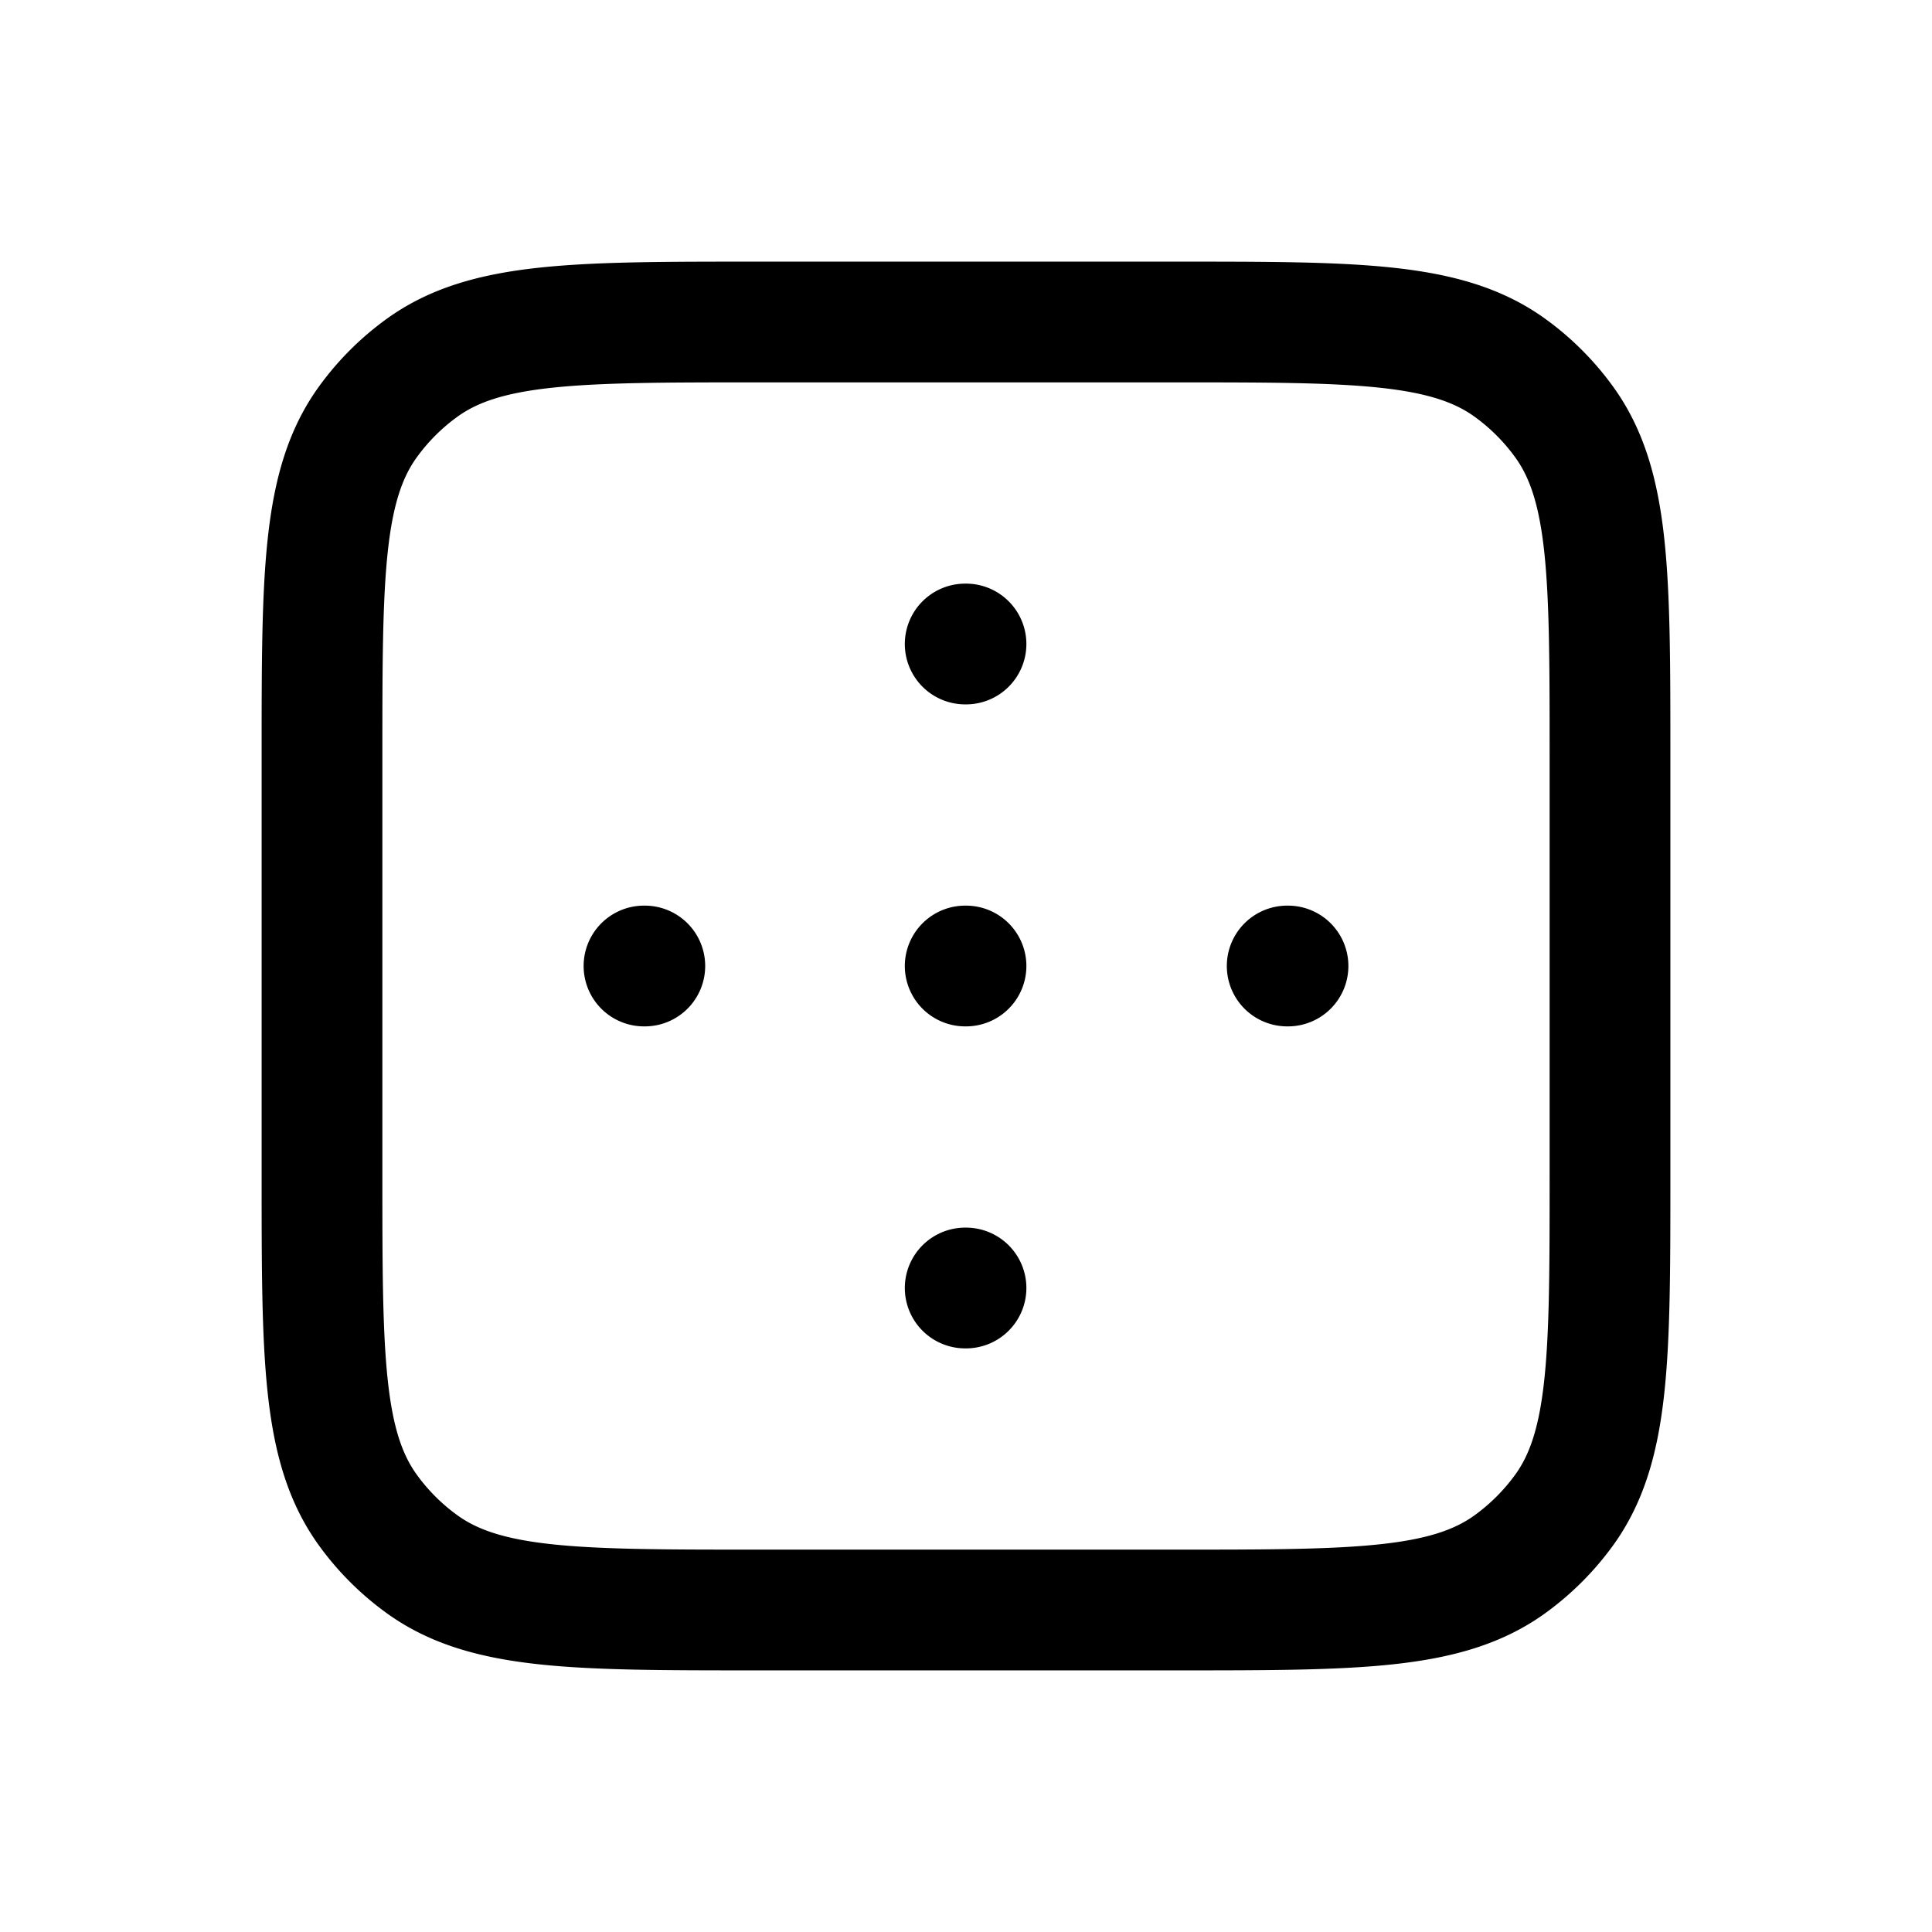 <svg id="grid" xmlns="http://www.w3.org/2000/svg" fill="none" viewBox="0 0 24 24">
    <path stroke="currentColor" stroke-linecap="round" stroke-linejoin="round" stroke-width="1.5"
          d="M11.99 8H12m-.01 4H12m-4 0h.01m7.98 0H16m-4.01 4H12m-2.6 4h5.2c2.25 0 3.375 0 4.163-.573q.384-.28.664-.664C20 17.975 20 16.85 20 14.6V9.4c0-2.25 0-3.375-.573-4.163a3 3 0 0 0-.664-.664C17.975 4 16.85 4 14.6 4H9.4c-2.25 0-3.375 0-4.163.573a3 3 0 0 0-.664.664C4 6.025 4 7.15 4 9.4v5.2c0 2.25 0 3.375.573 4.163.185.255.409.479.664.664C6.025 20 7.15 20 9.4 20"/>
</svg>